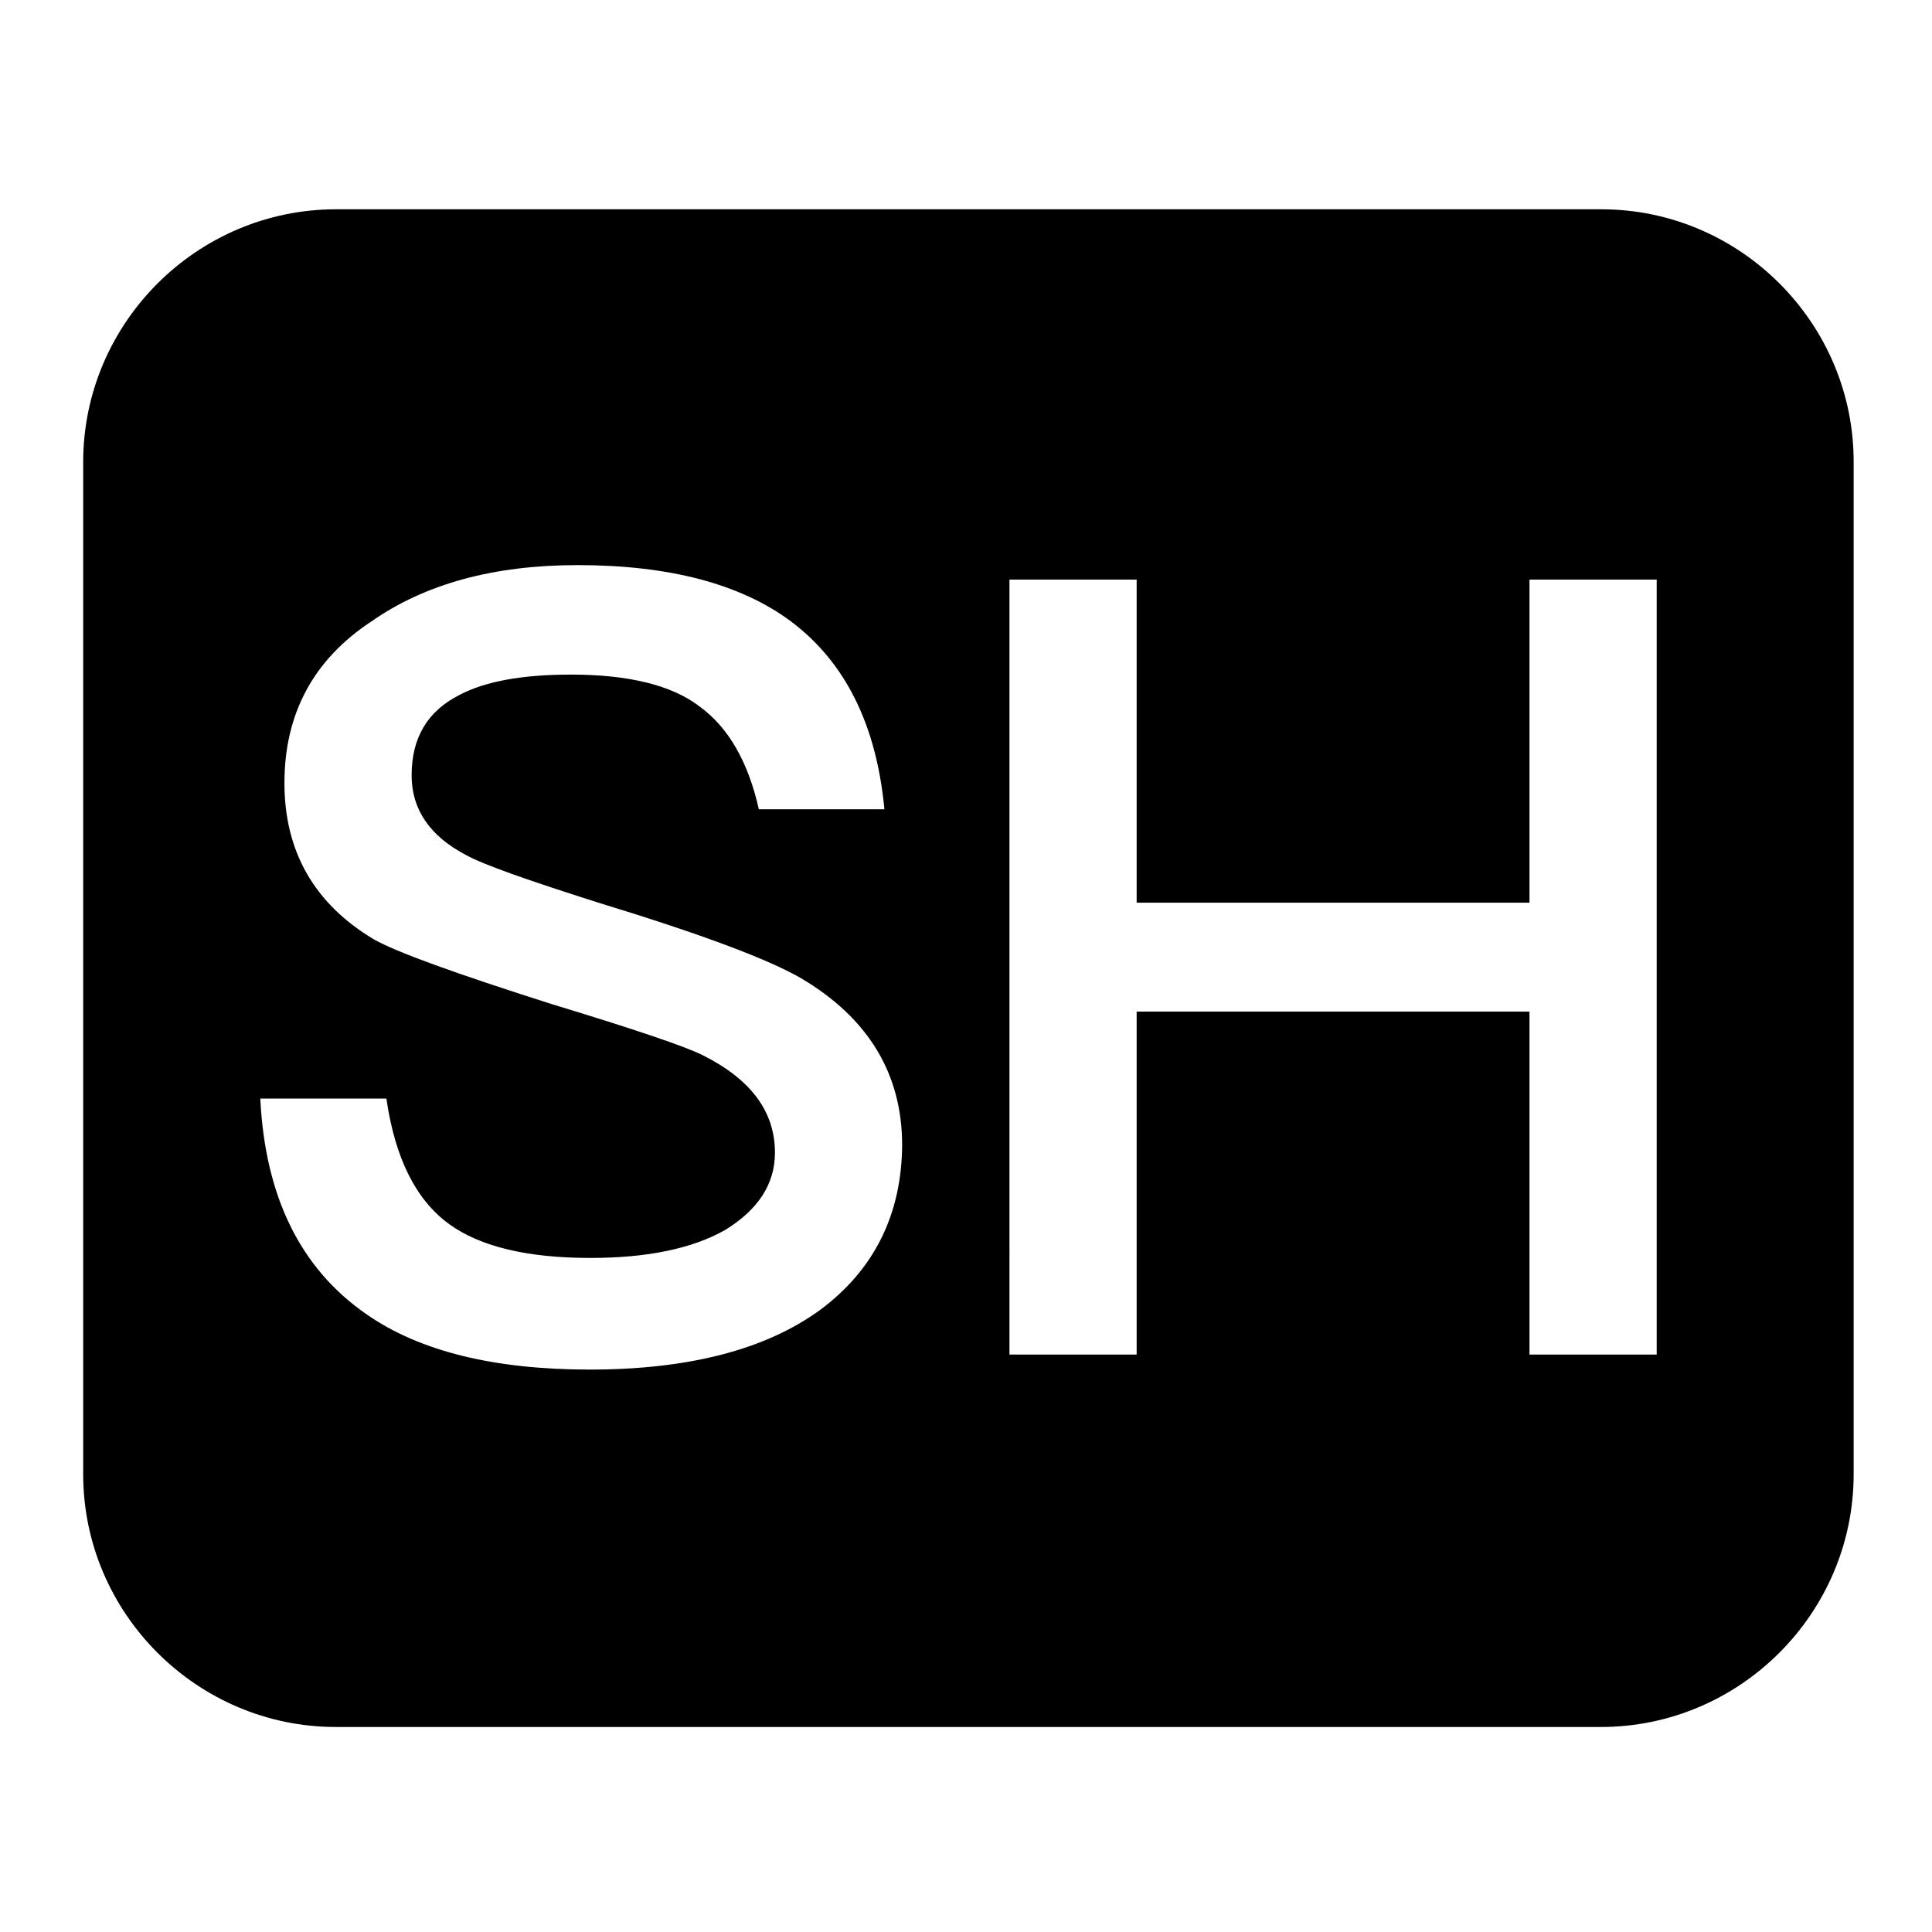 <?xml version="1.0" encoding="utf-8"?>
<!-- Generator: Adobe Illustrator 22.0.1, SVG Export Plug-In . SVG Version: 6.00 Build 0)  -->
<svg version="1.0" id="图层_1" xmlns="http://www.w3.org/2000/svg" xmlns:xlink="http://www.w3.org/1999/xlink" x="0px" y="0px"
	 viewBox="0 0 360 360" style="enable-background:new 0 0 360 360;" xml:space="preserve">
<path d="M298.4,39H62.6c-25.9,0-47.1,21.2-47.1,47.1v188.6c0,25.9,21.2,47.1,47.1,47.1h235.7c25.9,0,47.1-21.2,47.1-47.1V86.2
	C345.5,60.3,324.3,39,298.4,39z M152.8,244.1c-10.2,7.4-24.5,11.1-42.9,11.1c-17.8,0-31.7-3.4-41.6-10.3
	C56,236.4,49.4,223,48.5,204.7h23.5c1.6,11.1,5.5,18.9,11.7,23.4c5.8,4.2,14.6,6.3,26.3,6.3c10.5,0,18.9-1.7,25.1-5.2
	c6.2-3.8,9.3-8.6,9.3-14.4c0-7.7-4.5-13.7-13.5-18.2c-3.2-1.6-12.6-4.8-28.1-9.5c-17.9-5.7-29-9.7-33.2-12.1
	c-11-6.6-16.6-16.3-16.6-29.1c0-12.9,5.4-23,16.2-30.1c10-7,22.8-10.5,38.4-10.5c17.1,0,30.4,3.5,39.8,10.5
	c10.1,7.6,15.9,19.2,17.4,35h-23.4c-2-8.9-5.7-15.3-11.1-19.2c-5.1-3.9-13.1-5.9-23.9-5.9c-9.2,0-16.1,1.3-20.8,3.8
	c-5.9,3-8.9,7.9-8.9,15c0,6.3,3.4,11.3,10.1,14.8c3.2,1.8,11.5,4.7,24.7,8.9c19,5.8,31.6,10.5,37.8,14.1
	c12.5,7.4,18.8,17.8,18.8,31.1C168,226.3,162.9,236.6,152.8,244.1z M308.7,252.4H285v-63.9h-73.2v63.9h-23.7V108h23.7v60.2H285V108
	h23.7V252.4z"/>
</svg>
